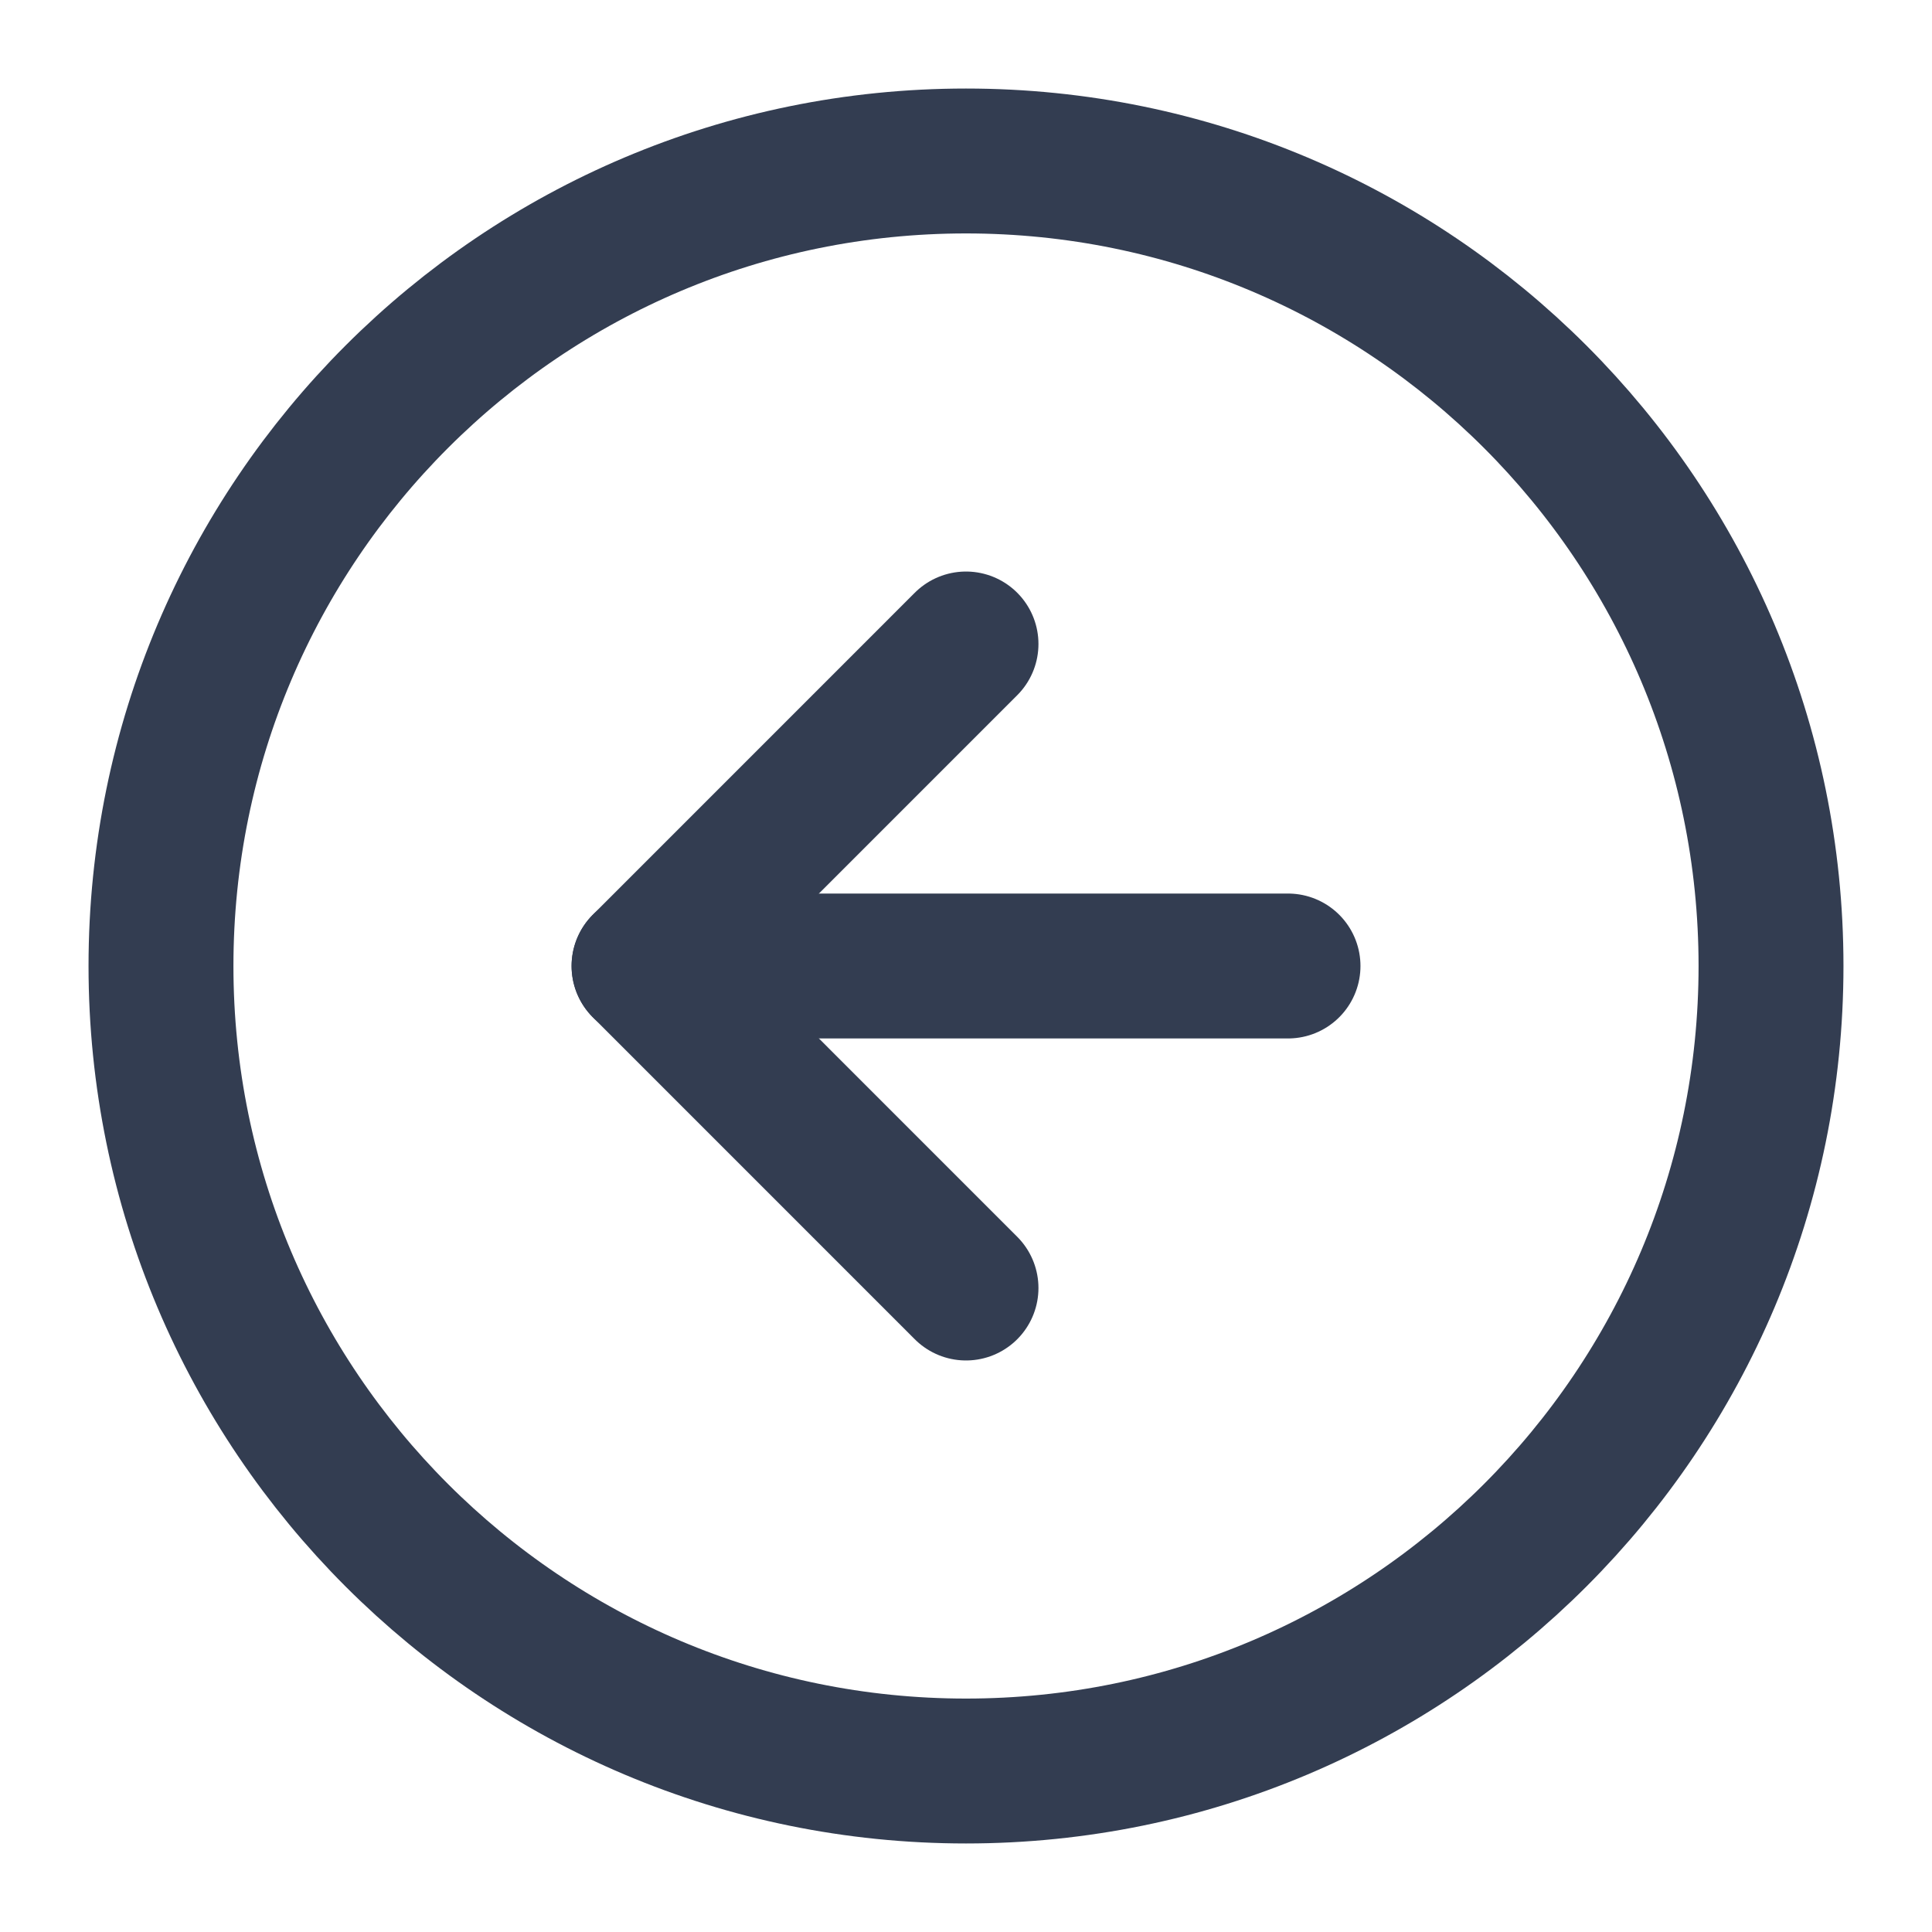 <svg width="40" height="40" viewBox="0 0 40 40" fill="none" xmlns="http://www.w3.org/2000/svg">
<path d="M20 36.667C29.205 36.667 36.667 29.205 36.667 20C36.667 10.795 29.205 3.333 20 3.333C10.795 3.333 3.333 10.795 3.333 20C3.333 29.205 10.795 36.667 20 36.667Z" stroke="#333D51" stroke-width="3" stroke-linecap="round" stroke-linejoin="round"/>
<path d="M20 13.333L13.334 20L20 26.667" stroke="#333D51" stroke-width="3" stroke-linecap="round" stroke-linejoin="round"/>
<path d="M26.667 20H13.334" stroke="#333D51" stroke-width="3" stroke-linecap="round" stroke-linejoin="round"/>
</svg>
